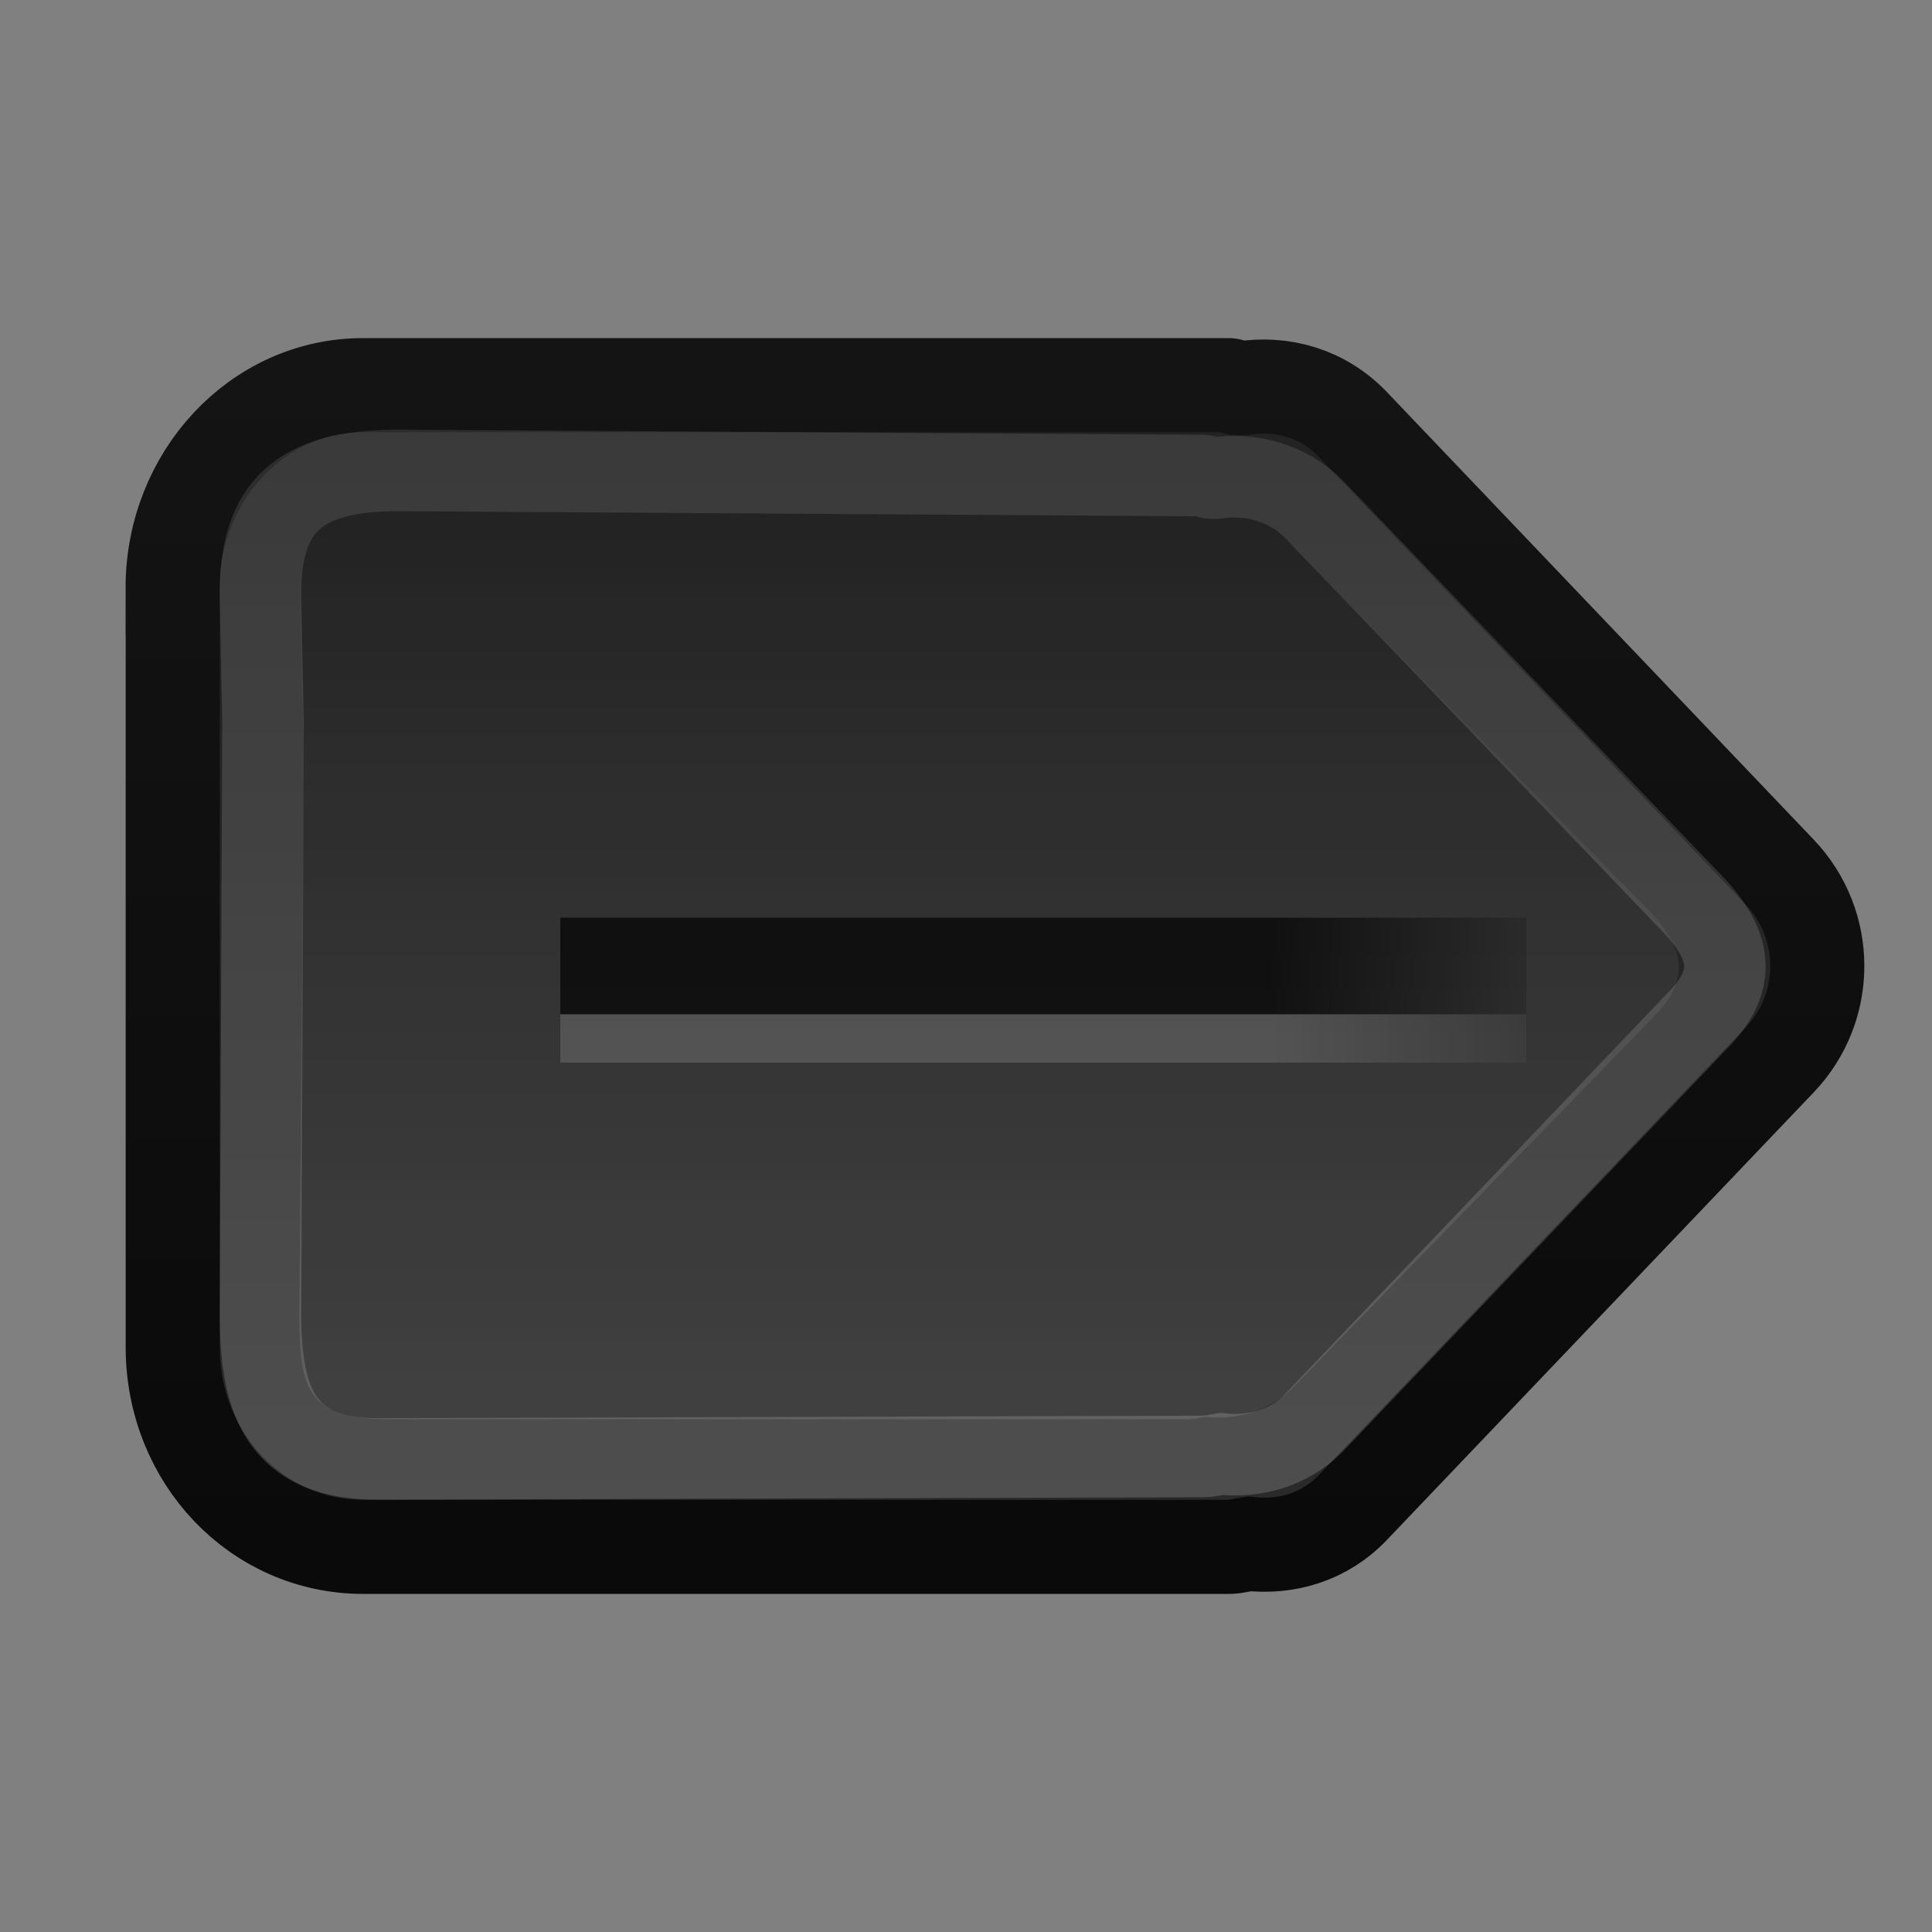 <?xml version="1.0" encoding="UTF-8" standalone="no"?>
<!-- Created with Inkscape (http://www.inkscape.org/) -->

<svg
   xmlns:dc="http://purl.org/dc/elements/1.1/"
   xmlns:cc="http://creativecommons.org/ns#"
   xmlns:rdf="http://www.w3.org/1999/02/22-rdf-syntax-ns#"
   xmlns:svg="http://www.w3.org/2000/svg"
   xmlns="http://www.w3.org/2000/svg"
   xmlns:xlink="http://www.w3.org/1999/xlink"
   xmlns:sodipodi="http://sodipodi.sourceforge.net/DTD/sodipodi-0.dtd"
   xmlns:inkscape="http://www.inkscape.org/namespaces/inkscape"
   width="20"
   height="20"
   id="svg2"
   version="1.1"
   inkscape:version="0.48.4 r9939"
   sodipodi:docname="scale-right-hover.svg">
  <rect width="100%" height="100%" fill="#808080" stroke="none"/>
  <defs
     id="defs4">
    <linearGradient
       id="linearGradient3142">
      <stop
         id="stop3144"
         offset="0"
         style="stop-color:#ffffff;stop-opacity:1;" />
      <stop
         style="stop-color:#ffffff;stop-opacity:0.406;"
         offset="0.643"
         id="stop3146" />
      <stop
         id="stop3148"
         offset="1"
         style="stop-color:#ffffff;stop-opacity:0;" />
    </linearGradient>
    <linearGradient
       id="linearGradient4228">
      <stop
         style="stop-color:#000000;stop-opacity:1;"
         offset="0"
         id="stop4230" />
      <stop
         style="stop-color:#717171;stop-opacity:1;"
         offset="1"
         id="stop4232" />
    </linearGradient>
    <linearGradient
       id="linearGradient4180">
      <stop
         style="stop-color:#ffffff;stop-opacity:1;"
         offset="0"
         id="stop4182" />
      <stop
         id="stop4188"
         offset="0.28"
         style="stop-color:#ffffff;stop-opacity:0.406;" />
      <stop
         style="stop-color:#ffffff;stop-opacity:0;"
         offset="1"
         id="stop4184" />
    </linearGradient>
    <linearGradient
       id="linearGradient4088">
      <stop
         style="stop-color:#0a0a0a;stop-opacity:1;"
         offset="0"
         id="stop4090" />
      <stop
         style="stop-color:#141414;stop-opacity:1;"
         offset="1"
         id="stop4092" />
    </linearGradient>
    <linearGradient
       id="linearGradient4080">
      <stop
         style="stop-color:#2a2a2a;stop-opacity:1;"
         offset="0"
         id="stop4082" />
      <stop
         style="stop-color:#222222;stop-opacity:1;"
         offset="1"
         id="stop4084" />
    </linearGradient>
    <linearGradient
       id="linearGradient3874">
      <stop
         style="stop-color:#000000;stop-opacity:0.235;"
         offset="0"
         id="stop3876" />
      <stop
         id="stop3906"
         offset="0.262"
         style="stop-color:#000000;stop-opacity:1;" />
      <stop
         style="stop-color:#000000;stop-opacity:1;"
         offset="1"
         id="stop3878" />
    </linearGradient>
    <linearGradient
       id="linearGradient4030">
      <stop
         style="stop-color:#000000;stop-opacity:0;"
         offset="0"
         id="stop4032" />
      <stop
         style="stop-color:#ffffff;stop-opacity:0.512;"
         offset="1"
         id="stop4034" />
    </linearGradient>
    <linearGradient
       id="linearGradient3990">
      <stop
         style="stop-color:#080808;stop-opacity:1;"
         offset="0"
         id="stop3992" />
      <stop
         style="stop-color:#ffffff;stop-opacity:0.575;"
         offset="1"
         id="stop3994" />
    </linearGradient>
    <linearGradient
       id="linearGradient3802">
      <stop
         style="stop-color:#141414;stop-opacity:1;"
         offset="0"
         id="stop3804" />
      <stop
         style="stop-color:#0c0c0c;stop-opacity:1;"
         offset="1"
         id="stop3806" />
    </linearGradient>
    <linearGradient
       id="linearGradient3794">
      <stop
         style="stop-color:#323232;stop-opacity:1;"
         offset="0"
         id="stop3796" />
      <stop
         style="stop-color:#212121;stop-opacity:1;"
         offset="1"
         id="stop3798" />
    </linearGradient>
    <linearGradient
       id="linearGradient3782">
      <stop
         style="stop-color:#ffffff;stop-opacity:1;"
         offset="0"
         id="stop3784" />
      <stop
         style="stop-color:#000000;stop-opacity:0;"
         offset="1"
         id="stop3786" />
    </linearGradient>
    <linearGradient
       id="linearGradient3770">
      <stop
         style="stop-color:#ffffff;stop-opacity:1;"
         offset="0"
         id="stop3772" />
      <stop
         style="stop-color:#000000;stop-opacity:1;"
         offset="1"
         id="stop3774" />
    </linearGradient>
    <linearGradient
       id="linearGradient3838">
      <stop
         style="stop-color:#323232;stop-opacity:1;"
         offset="0"
         id="stop3840" />
      <stop
         style="stop-color:#181818;stop-opacity:1;"
         offset="1"
         id="stop3842" />
    </linearGradient>
    <linearGradient
       id="linearGradient3830">
      <stop
         style="stop-color:#0e0e0e;stop-opacity:1;"
         offset="0"
         id="stop3832" />
      <stop
         style="stop-color:#080808;stop-opacity:1;"
         offset="1"
         id="stop3834" />
    </linearGradient>
    <linearGradient
       id="linearGradient3769">
      <stop
         style="stop-color:#1f1f1f;stop-opacity:1;"
         offset="0"
         id="stop3771" />
      <stop
         id="stop3777"
         offset="0.63"
         style="stop-color:#1c1c1c;stop-opacity:1;" />
      <stop
         style="stop-color:#181818;stop-opacity:1;"
         offset="1"
         id="stop3773" />
    </linearGradient>
    <linearGradient
       id="linearGradient3761">
      <stop
         style="stop-color:#0e0e0e;stop-opacity:1;"
         offset="0"
         id="stop3763" />
      <stop
         style="stop-color:#030303;stop-opacity:1;"
         offset="1"
         id="stop3765" />
    </linearGradient>
    <linearGradient
       inkscape:collect="always"
       xlink:href="#linearGradient3761"
       id="linearGradient3767"
       x1="7.886"
       y1="0.055"
       x2="7.886"
       y2="20.146"
       gradientUnits="userSpaceOnUse"
       gradientTransform="matrix(1.002,0,0,0.949,-0.014,1032.373)" />
    <linearGradient
       inkscape:collect="always"
       xlink:href="#linearGradient3769"
       id="linearGradient3775"
       x1="7.886"
       y1="0.055"
       x2="7.886"
       y2="20.146"
       gradientUnits="userSpaceOnUse"
       gradientTransform="matrix(1.002,0,0,0.949,-0.014,1032.373)" />
    <linearGradient
       inkscape:collect="always"
       xlink:href="#linearGradient3794-1"
       id="linearGradient3800-7"
       x1="9.807"
       y1="1033.204"
       x2="9.807"
       y2="1051.383"
       gradientUnits="userSpaceOnUse" />
    <linearGradient
       id="linearGradient3794-1">
      <stop
         style="stop-color:#323232;stop-opacity:1;"
         offset="0"
         id="stop3796-9" />
      <stop
         style="stop-color:#212121;stop-opacity:1;"
         offset="1"
         id="stop3798-5" />
    </linearGradient>
    <linearGradient
       inkscape:collect="always"
       xlink:href="#linearGradient3802-2"
       id="linearGradient3808-9"
       x1="8.47"
       y1="1032.412"
       x2="8.47"
       y2="1052.413"
       gradientUnits="userSpaceOnUse" />
    <linearGradient
       id="linearGradient3802-2">
      <stop
         style="stop-color:#ffffff;stop-opacity:1;"
         offset="0"
         id="stop3804-2" />
      <stop
         style="stop-color:#ffffff;stop-opacity:0.094;"
         offset="1"
         id="stop3806-0" />
    </linearGradient>
    <linearGradient
       inkscape:collect="always"
       xlink:href="#linearGradient3794-4"
       id="linearGradient3800-6"
       x1="9.807"
       y1="1033.204"
       x2="9.807"
       y2="1051.383"
       gradientUnits="userSpaceOnUse" />
    <linearGradient
       id="linearGradient3794-4">
      <stop
         style="stop-color:#323232;stop-opacity:1;"
         offset="0"
         id="stop3796-1" />
      <stop
         style="stop-color:#212121;stop-opacity:1;"
         offset="1"
         id="stop3798-9" />
    </linearGradient>
    <linearGradient
       inkscape:collect="always"
       xlink:href="#linearGradient3802-0"
       id="linearGradient3808-2"
       x1="8.47"
       y1="1032.412"
       x2="8.47"
       y2="1052.413"
       gradientUnits="userSpaceOnUse" />
    <linearGradient
       id="linearGradient3802-0">
      <stop
         style="stop-color:#141414;stop-opacity:1;"
         offset="0"
         id="stop3804-21" />
      <stop
         style="stop-color:#0c0c0c;stop-opacity:1;"
         offset="1"
         id="stop3806-1" />
    </linearGradient>
    <linearGradient
       gradientTransform="matrix(1.973,4.6550694e-8,0,0.833,-499.792,-306.293)"
       y2="1051.383"
       x2="9.807"
       y1="1033.204"
       x1="9.807"
       gradientUnits="userSpaceOnUse"
       id="linearGradient3829-4"
       xlink:href="#linearGradient3794-4-1"
       inkscape:collect="always" />
    <linearGradient
       id="linearGradient3794-4-1">
      <stop
         style="stop-color:#323232;stop-opacity:1;"
         offset="0"
         id="stop3796-1-7" />
      <stop
         style="stop-color:#212121;stop-opacity:1;"
         offset="1"
         id="stop3798-9-9" />
    </linearGradient>
    <linearGradient
       gradientTransform="matrix(1.973,4.6550694e-8,0,0.833,-499.792,-306.293)"
       y2="1052.413"
       x2="8.47"
       y1="1032.412"
       x1="8.47"
       gradientUnits="userSpaceOnUse"
       id="linearGradient3831-1-8"
       xlink:href="#linearGradient3802-0-9"
       inkscape:collect="always" />
    <linearGradient
       id="linearGradient3802-0-9">
      <stop
         style="stop-color:#000000;stop-opacity:0;"
         offset="0"
         id="stop3804-21-5" />
      <stop
         style="stop-color:#000000;stop-opacity:1;"
         offset="1"
         id="stop3806-1-1" />
    </linearGradient>
    <linearGradient
       inkscape:collect="always"
       xlink:href="#linearGradient3802-0-9-7"
       id="linearGradient3952-0"
       gradientUnits="userSpaceOnUse"
       gradientTransform="matrix(0.238,-1.959,0.1,0.827,-111.685,198.325)"
       x1="8.47"
       y1="1032.412"
       x2="8.47"
       y2="1052.413" />
    <linearGradient
       id="linearGradient3802-0-9-7">
      <stop
         style="stop-color:#141414;stop-opacity:1;"
         offset="0"
         id="stop3804-21-5-4" />
      <stop
         style="stop-color:#0c0c0c;stop-opacity:1;"
         offset="1"
         id="stop3806-1-1-3" />
    </linearGradient>
    <linearGradient
       inkscape:collect="always"
       xlink:href="#linearGradient3802-0-9-2"
       id="linearGradient4020-1"
       gradientUnits="userSpaceOnUse"
       gradientTransform="matrix(0.549,-1.17,0.232,0.494,-236.952,535.476)"
       x1="12.46"
       y1="1048.086"
       x2="5.542"
       y2="1051.17" />
    <linearGradient
       id="linearGradient3802-0-9-2">
      <stop
         style="stop-color:#ffffff;stop-opacity:0;"
         offset="0"
         id="stop3804-21-5-0" />
      <stop
         style="stop-color:#ffffff;stop-opacity:0.25;"
         offset="1"
         id="stop3806-1-1-5" />
    </linearGradient>
    <linearGradient
       inkscape:collect="always"
       xlink:href="#linearGradient3782"
       id="linearGradient4098"
       gradientUnits="userSpaceOnUse"
       x1="7.931"
       y1="1033.224"
       x2="7.931"
       y2="1045.406"
       gradientTransform="translate(-27.178,0.842)" />
    <linearGradient
       inkscape:collect="always"
       xlink:href="#linearGradient3794"
       id="linearGradient4114"
       gradientUnits="userSpaceOnUse"
       gradientTransform="matrix(1.125,0,0,0.895,-1.249,109.664)"
       x1="9.807"
       y1="1033.204"
       x2="9.807"
       y2="1051.383" />
    <linearGradient
       inkscape:collect="always"
       xlink:href="#linearGradient3802"
       id="linearGradient4116"
       gradientUnits="userSpaceOnUse"
       gradientTransform="matrix(1.125,0,0,0.895,-1.249,109.664)"
       x1="8.47"
       y1="1032.412"
       x2="8.47"
       y2="1052.413" />
    <linearGradient
       inkscape:collect="always"
       xlink:href="#linearGradient3802-2"
       id="linearGradient4118"
       gradientUnits="userSpaceOnUse"
       gradientTransform="matrix(0.894,0,0,0.798,1.058,210.819)"
       x1="8.47"
       y1="1032.412"
       x2="8.47"
       y2="1052.413" />
    <linearGradient
       inkscape:collect="always"
       xlink:href="#linearGradient3802-2"
       id="linearGradient4123"
       gradientUnits="userSpaceOnUse"
       gradientTransform="matrix(0.894,0,0,0.798,3.286,231.809)"
       x1="8.47"
       y1="1032.412"
       x2="8.47"
       y2="1052.413" />
    <linearGradient
       inkscape:collect="always"
       xlink:href="#linearGradient3838-0"
       id="linearGradient4101-2"
       gradientUnits="userSpaceOnUse"
       x1="8.027"
       y1="0.245"
       x2="8.027"
       y2="19.381"
       gradientTransform="matrix(0.743,0,0,0.944,4.024,1033.346)" />
    <linearGradient
       id="linearGradient3838-0">
      <stop
         style="stop-color:#323232;stop-opacity:1;"
         offset="0"
         id="stop3840-1" />
      <stop
         style="stop-color:#212121;stop-opacity:1;"
         offset="1"
         id="stop3842-3" />
    </linearGradient>
    <linearGradient
       inkscape:collect="always"
       xlink:href="#linearGradient3830-1"
       id="linearGradient4103-2"
       gradientUnits="userSpaceOnUse"
       x1="8.027"
       y1="0.245"
       x2="8.027"
       y2="19.381"
       gradientTransform="matrix(0.743,0,0,0.944,4.024,1033.346)" />
    <linearGradient
       id="linearGradient3830-1">
      <stop
         style="stop-color:#ffffff;stop-opacity:1;"
         offset="0"
         id="stop3832-7" />
      <stop
         style="stop-color:#ffffff;stop-opacity:0.094;"
         offset="1"
         id="stop3834-4" />
    </linearGradient>
    <linearGradient
       inkscape:collect="always"
       xlink:href="#linearGradient3838-9"
       id="linearGradient3902-2"
       gradientUnits="userSpaceOnUse"
       gradientTransform="matrix(0.743,0,0,0.944,4.741,1033.354)"
       x1="8.027"
       y1="0.245"
       x2="8.027"
       y2="19.381" />
    <linearGradient
       id="linearGradient3838-9">
      <stop
         style="stop-color:#ffffff;stop-opacity:1;"
         offset="0"
         id="stop3840-9" />
      <stop
         id="stop3958"
         offset="0.282"
         style="stop-color:#ffffff;stop-opacity:0.408;" />
      <stop
         style="stop-color:#ffffff;stop-opacity:0;"
         offset="1"
         id="stop3842-33" />
    </linearGradient>
    <linearGradient
       inkscape:collect="always"
       xlink:href="#linearGradient3830-9"
       id="linearGradient3904-4"
       gradientUnits="userSpaceOnUse"
       gradientTransform="matrix(0.743,0,0,0.944,4.741,1033.354)"
       x1="8.027"
       y1="0.245"
       x2="8.027"
       y2="19.381" />
    <linearGradient
       id="linearGradient3830-9">
      <stop
         style="stop-color:#121212;stop-opacity:1;"
         offset="0"
         id="stop3832-0" />
      <stop
         style="stop-color:#0a0a0a;stop-opacity:1;"
         offset="1"
         id="stop3834-2" />
    </linearGradient>
    <linearGradient
       inkscape:collect="always"
       xlink:href="#linearGradient3874-3"
       id="linearGradient3899-8"
       gradientUnits="userSpaceOnUse"
       x1="13.882"
       y1="1037.414"
       x2="13.882"
       y2="1047.352"
       gradientTransform="translate(-3.161,0)" />
    <linearGradient
       id="linearGradient3874-3">
      <stop
         style="stop-color:#ffffff;stop-opacity:0.235;"
         offset="0"
         id="stop3876-0" />
      <stop
         id="stop3906-4"
         offset="0.262"
         style="stop-color:#ffffff;stop-opacity:1;" />
      <stop
         style="stop-color:#ffffff;stop-opacity:1;"
         offset="1"
         id="stop3878-0" />
    </linearGradient>
    <linearGradient
       inkscape:collect="always"
       xlink:href="#linearGradient4080-5"
       id="linearGradient4086-9"
       x1="9.971"
       y1="1033.361"
       x2="9.971"
       y2="1051.277"
       gradientUnits="userSpaceOnUse"
       gradientTransform="matrix(1.002,0,0,0.946,-0.022,56.421)" />
    <linearGradient
       id="linearGradient4080-5">
      <stop
         style="stop-color:#323232;stop-opacity:1;"
         offset="0"
         id="stop4082-1" />
      <stop
         style="stop-color:#1c1c1c;stop-opacity:1;"
         offset="1"
         id="stop4084-9" />
    </linearGradient>
    <linearGradient
       inkscape:collect="always"
       xlink:href="#linearGradient4088-7"
       id="linearGradient4094-9"
       x1="9.971"
       y1="1033.848"
       x2="9.971"
       y2="1050.794"
       gradientUnits="userSpaceOnUse" />
    <linearGradient
       id="linearGradient4088-7">
      <stop
         style="stop-color:#ffffff;stop-opacity:1;"
         offset="0"
         id="stop4090-3" />
      <stop
         style="stop-color:#ffffff;stop-opacity:0.627;"
         offset="1"
         id="stop4092-7" />
    </linearGradient>
    <linearGradient
       gradientTransform="matrix(0.844,0,0,0.89,1.556,114.551)"
       y2="1050.794"
       x2="9.971"
       y1="1033.848"
       x1="9.971"
       gradientUnits="userSpaceOnUse"
       id="linearGradient4117-0"
       xlink:href="#linearGradient4088-7-4"
       inkscape:collect="always" />
    <linearGradient
       id="linearGradient4088-7-4">
      <stop
         style="stop-color:#ffffff;stop-opacity:1;"
         offset="0"
         id="stop4090-3-9" />
      <stop
         style="stop-color:#ffffff;stop-opacity:0.094;"
         offset="1"
         id="stop4092-7-8" />
    </linearGradient>
    <linearGradient
       inkscape:collect="always"
       xlink:href="#linearGradient4228"
       id="linearGradient4234"
       x1="11.111"
       y1="4.798"
       x2="11.111"
       y2="16.039"
       gradientUnits="userSpaceOnUse" />
    <linearGradient
       inkscape:collect="always"
       xlink:href="#linearGradient4180-8"
       id="linearGradient4216-3"
       gradientUnits="userSpaceOnUse"
       x1="9.696"
       y1="1035.238"
       x2="9.696"
       y2="1049.451"
       gradientTransform="translate(0.3,0)" />
    <linearGradient
       id="linearGradient4180-8">
      <stop
         style="stop-color:#000000;stop-opacity:0;"
         offset="0"
         id="stop4182-6" />
      <stop
         style="stop-color:#ffffff;stop-opacity:0.319;"
         offset="1"
         id="stop4184-3" />
    </linearGradient>
    <linearGradient
       y2="1049.451"
       x2="9.696"
       y1="1035.238"
       x1="9.696"
       gradientTransform="matrix(0.787,0,0,0.86,2.37,145.89)"
       gradientUnits="userSpaceOnUse"
       id="linearGradient4305"
       xlink:href="#linearGradient4180-8"
       inkscape:collect="always" />
    <linearGradient
       inkscape:collect="always"
       xlink:href="#linearGradient4080"
       id="linearGradient3129"
       gradientUnits="userSpaceOnUse"
       gradientTransform="matrix(1.002,0,0,0.946,0.278,56.421)"
       x1="9.971"
       y1="1051.938"
       x2="9.971"
       y2="1032.836" />
    <linearGradient
       inkscape:collect="always"
       xlink:href="#linearGradient4088"
       id="linearGradient3131"
       gradientUnits="userSpaceOnUse"
       gradientTransform="translate(0.3,0)"
       x1="9.971"
       y1="1051.419"
       x2="9.971"
       y2="1033.352" />
    <linearGradient
       inkscape:collect="always"
       xlink:href="#linearGradient4088-7"
       id="linearGradient3133"
       gradientUnits="userSpaceOnUse"
       gradientTransform="matrix(0.844,0,0,0.89,1.856,114.551)"
       x1="10.022"
       y1="1051.266"
       x2="10.022"
       y2="1033.328" />
    <linearGradient
       inkscape:collect="always"
       xlink:href="#linearGradient4180"
       id="linearGradient3135"
       gradientUnits="userSpaceOnUse"
       gradientTransform="translate(0.3,0)"
       x1="9.869"
       y1="1049.494"
       x2="9.869"
       y2="1035.24" />
    <linearGradient
       inkscape:collect="always"
       xlink:href="#linearGradient3874"
       id="linearGradient3137"
       gradientUnits="userSpaceOnUse"
       gradientTransform="translate(-3.518,-2085.224)"
       x1="13.882"
       y1="1037.414"
       x2="13.882"
       y2="1047.352" />
    <linearGradient
       inkscape:collect="always"
       xlink:href="#linearGradient3874-3"
       id="linearGradient3139"
       gradientUnits="userSpaceOnUse"
       gradientTransform="matrix(0.5,0,0,1,4.141,-2085.224)"
       x1="13.882"
       y1="1037.414"
       x2="13.882"
       y2="1047.352" />
    <linearGradient
       inkscape:collect="always"
       xlink:href="#linearGradient3874-3"
       id="linearGradient3124"
       gradientUnits="userSpaceOnUse"
       gradientTransform="matrix(0.5,0,0,1,1036.203,-1053.162)"
       x1="13.882"
       y1="1037.414"
       x2="13.882"
       y2="1047.352" />
    <linearGradient
       inkscape:collect="always"
       xlink:href="#linearGradient3874"
       id="linearGradient3127"
       gradientUnits="userSpaceOnUse"
       gradientTransform="translate(1028.544,-1053.162)"
       x1="13.882"
       y1="1037.414"
       x2="13.882"
       y2="1047.352" />
    <linearGradient
       inkscape:collect="always"
       xlink:href="#linearGradient3142"
       id="linearGradient3130"
       gradientUnits="userSpaceOnUse"
       gradientTransform="matrix(0,1,1,0,-1032.062,1032.362)"
       x1="14.564"
       y1="1040.838"
       x2="5.433"
       y2="1040.838" />
    <linearGradient
       inkscape:collect="always"
       xlink:href="#linearGradient4088-7"
       id="linearGradient3134"
       gradientUnits="userSpaceOnUse"
       gradientTransform="matrix(0,0.844,0.89,0,-917.511,1033.918)"
       x1="16.041"
       y1="1040.719"
       x2="3.851"
       y2="1040.719" />
    <linearGradient
       inkscape:collect="always"
       xlink:href="#linearGradient4080"
       id="linearGradient3138"
       gradientUnits="userSpaceOnUse"
       gradientTransform="matrix(0,1.002,0.946,0,-975.641,1032.34)"
       x1="16.089"
       y1="1040.395"
       x2="3.74"
       y2="1040.395" />
    <linearGradient
       inkscape:collect="always"
       xlink:href="#linearGradient4088"
       id="linearGradient3140"
       gradientUnits="userSpaceOnUse"
       gradientTransform="matrix(0,1,1,0,-1032.062,1032.362)"
       x1="16.102"
       y1="1040.501"
       x2="3.726"
       y2="1040.501" />
  </defs>
  <sodipodi:namedview
     id="base"
     pagecolor="#ffffff"
     bordercolor="#666666"
     borderopacity="1.0"
     inkscape:pageopacity="0.0"
     inkscape:pageshadow="2"
     inkscape:zoom="23.22"
     inkscape:cx="10.215449"
     inkscape:cy="9.299195"
     inkscape:document-units="px"
     inkscape:current-layer="layer1"
     showgrid="true"
     inkscape:window-width="1366"
     inkscape:window-height="713"
     inkscape:window-x="0"
     inkscape:window-y="26"
     inkscape:window-maximized="1" />
  <g
     inkscape:label="Layer 1"
     inkscape:groupmode="layer"
     id="layer1"
     transform="translate(0,-1032.362)">
    <rect
       style="opacity:0.03;fill:none;stroke:url(#linearGradient4098);stroke-width:1.054;stroke-linecap:butt;stroke-linejoin:miter;stroke-miterlimit:4;stroke-opacity:1;stroke-dasharray:none;stroke-dashoffset:0"
       id="rect3780"
       width="12.946"
       height="10.946"
       x="-25.651"
       y="1034.731"
       rx="0.81"
       ry="0.872" />
    <rect
       style="opacity:0.13;fill:none;stroke:url(#linearGradient4123);stroke-width:0.812;stroke-miterlimit:4;stroke-opacity:1;stroke-dasharray:none"
       id="rect3024-7"
       width="7.188"
       height="15.188"
       x="8.634"
       y="1055.758"
       rx="0.442"
       ry="0.398" />
    <g
       id="g3150">
      <path
         inkscape:connector-curvature="0"
         id="rect4016"
         d="m 1.787,1038.447 c 0,-1.15 0.875,-2.098 1.971,-2.098 l 8.961,0 c 0.032,0 0.058,0.03 0.09,0.031 0.02,10e-4 0.04,-0 0.06,0 0.401,-0.063 0.825,0.051 1.135,0.376 l 4.42,4.635 c 0.518,0.544 0.518,1.398 0,1.942 l -4.42,4.635 c -0.296,0.31 -0.691,0.419 -1.075,0.376 -0.072,0.01 -0.135,0.031 -0.209,0.031 l -8.961,0 c -1.096,0 -1.971,-0.917 -1.971,-2.067 l 0,-7.861 z"
         style="fill:url(#linearGradient3138);fill-opacity:1;fill-rule:nonzero;stroke:url(#linearGradient3140);stroke-width:0.974;stroke-miterlimit:4;stroke-opacity:1;stroke-dasharray:none" />
      <path
         sodipodi:nodetypes="csscccccccssscc"
         inkscape:connector-curvature="0"
         id="rect4016-9"
         d="m 2.696,1038.5 c 0,-0.971 0.487,-1.275 1.463,-1.268 l 8.294,0.053 c 0.028,2e-4 0.051,0.025 0.081,0.026 0.018,9e-4 0.035,-0 0.053,0 0.357,-0.053 0.734,0.043 1.01,0.317 l 3.855,4.02 c 0.462,0.459 0.568,0.836 0.106,1.295 l -3.961,4.153 c -0.263,0.262 -0.615,0.354 -0.957,0.317 -0.064,0.01 -0.12,0.026 -0.186,0.026 l -8.532,0.026 c -0.976,0 -1.228,-0.536 -1.225,-1.507 l 0.026,-6.108 z"
         style="opacity:0.17;fill:none;stroke:url(#linearGradient3134);stroke-width:0.844;stroke-miterlimit:4;stroke-opacity:1;stroke-dasharray:none" />
      <path
         sodipodi:nodetypes="csscccccccssscc"
         inkscape:connector-curvature="0"
         id="rect4016-9-4"
         d="m 3.098,1038.684 c 0,-0.895 0.2,-1.022 1.118,-1.019 l 8.081,0.027 c 0.026,10e-5 0.048,0.023 0.076,0.024 0.017,8e-4 0.033,-0 0.05,0 0.335,-0.049 0.691,0.04 0.95,0.293 l 3.626,3.706 c 0.434,0.423 0.534,0.771 0.1,1.194 l -3.726,3.828 c -0.248,0.241 -0.579,0.326 -0.9,0.293 -0.06,0.01 -0.113,0.024 -0.175,0.024 l -8.241,0 c -0.918,4e-4 -0.965,-0.322 -0.958,-1.217 l 0.045,-5.781 z"
         style="opacity:0.108;fill:url(#linearGradient3130);fill-opacity:1;stroke:none" />
      <rect
         transform="matrix(0,1,-1,0,0,0)"
         ry="0"
         rx="0"
         y="-15.8"
         x="1041.862"
         height="10"
         width="1"
         id="rect4077"
         style="opacity:0.68;fill:url(#linearGradient3127);fill-opacity:1;fill-rule:nonzero;stroke:none" />
      <rect
         transform="matrix(0,1,-1,0,0,0)"
         ry="0"
         rx="0"
         y="-15.8"
         x="1042.862"
         height="10"
         width="0.5"
         id="rect4077-4"
         style="opacity:0.15;fill:url(#linearGradient3124);fill-opacity:1;fill-rule:nonzero;stroke:none" />
    </g>
  </g>
</svg>
